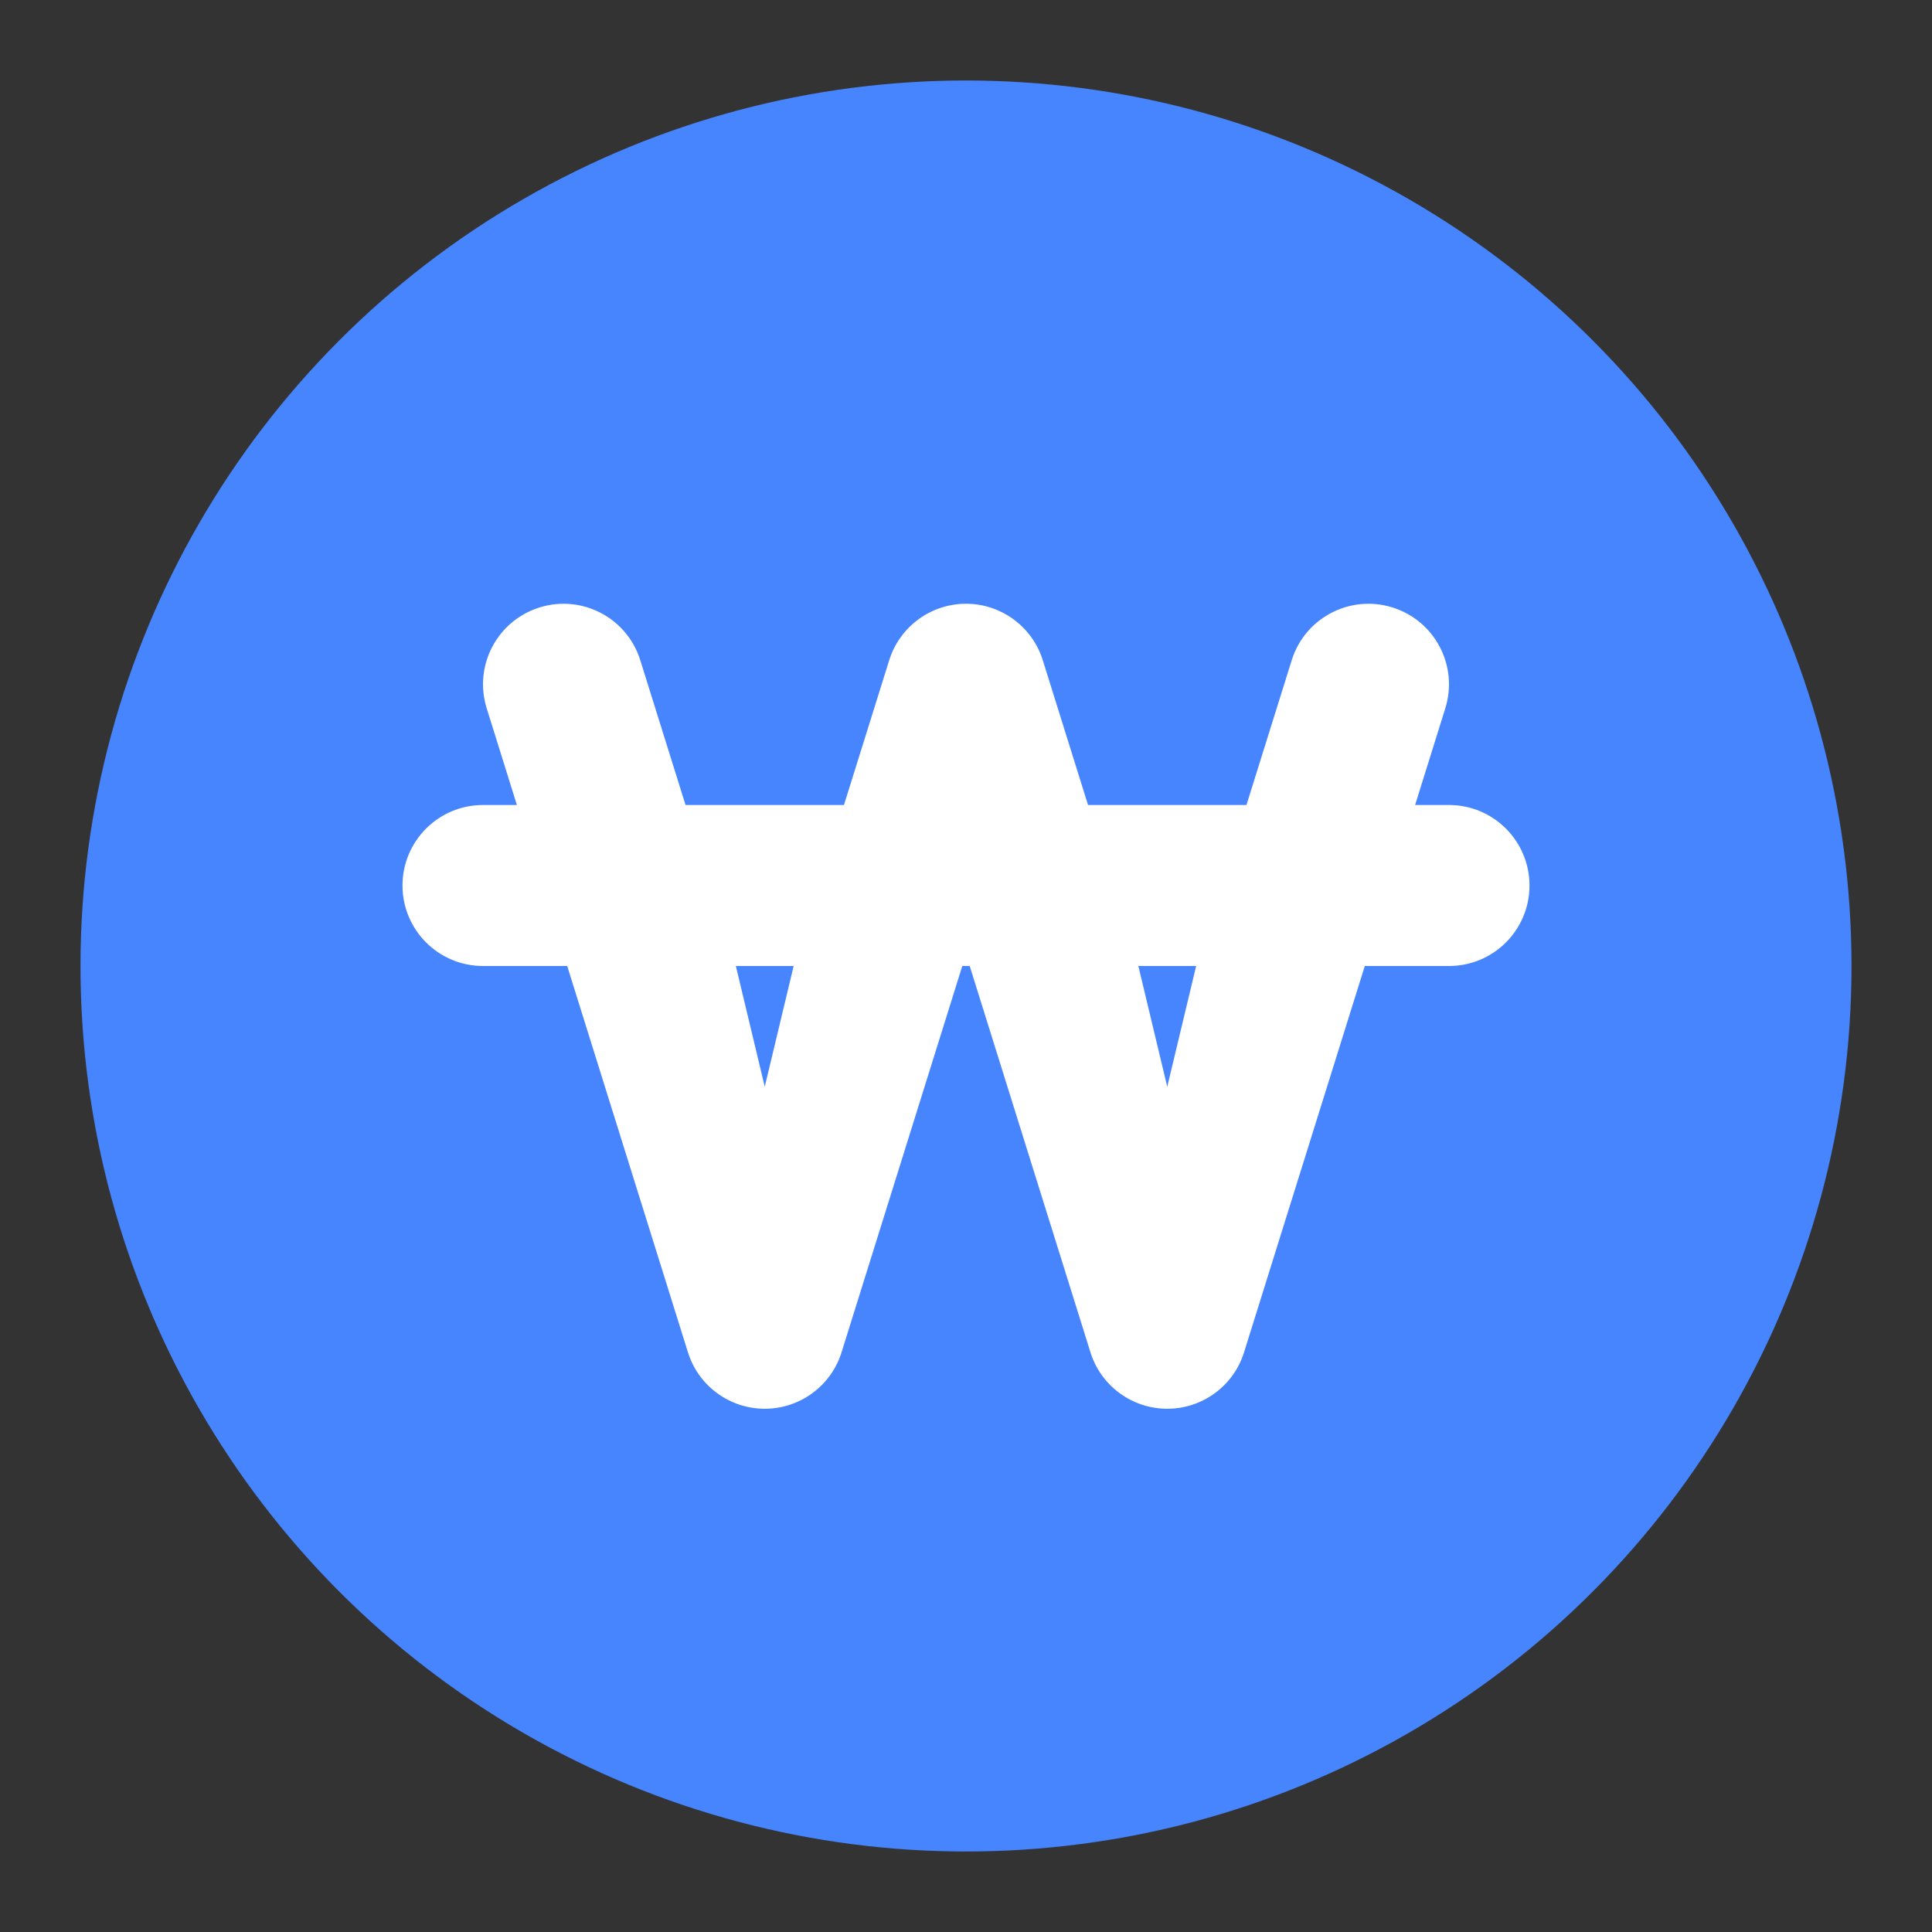 <svg width="24" height="24" viewBox="0 0 24 24" fill="none" xmlns="http://www.w3.org/2000/svg">
<rect x="0" y="0" width="24" height="24" fill="#333333" stroke="none"/>
<circle cx="12" cy="12" r="11" fill="#4785FF"/>
<path fill-rule="evenodd" clip-rule="evenodd" d="M6.702 7.546C7.229 7.381 7.79 7.675 7.954 8.202L8.516 10H10.484L11.046 8.202C11.176 7.785 11.563 7.5 12 7.5C12.437 7.5 12.824 7.785 12.954 8.202L13.516 10H15.484L16.046 8.202C16.21 7.675 16.771 7.381 17.298 7.546C17.825 7.711 18.119 8.271 17.954 8.799L17.579 10H18C18.552 10 19 10.448 19 11C19 11.553 18.552 12 18 12H16.954L15.454 16.799C15.324 17.216 14.937 17.5 14.5 17.5C14.063 17.5 13.676 17.216 13.546 16.799L12.046 12H11.954L10.454 16.799C10.324 17.216 9.937 17.5 9.5 17.5C9.063 17.5 8.676 17.216 8.546 16.799L7.046 12H6C5.448 12 5 11.553 5 11C5 10.448 5.448 10 6 10H6.421L6.046 8.799C5.881 8.271 6.175 7.711 6.702 7.546ZM9.141 12L9.5 13.5L9.859 12H9.141ZM14.141 12L14.5 13.5L14.859 12H14.141Z" fill="white"/>
</svg>
